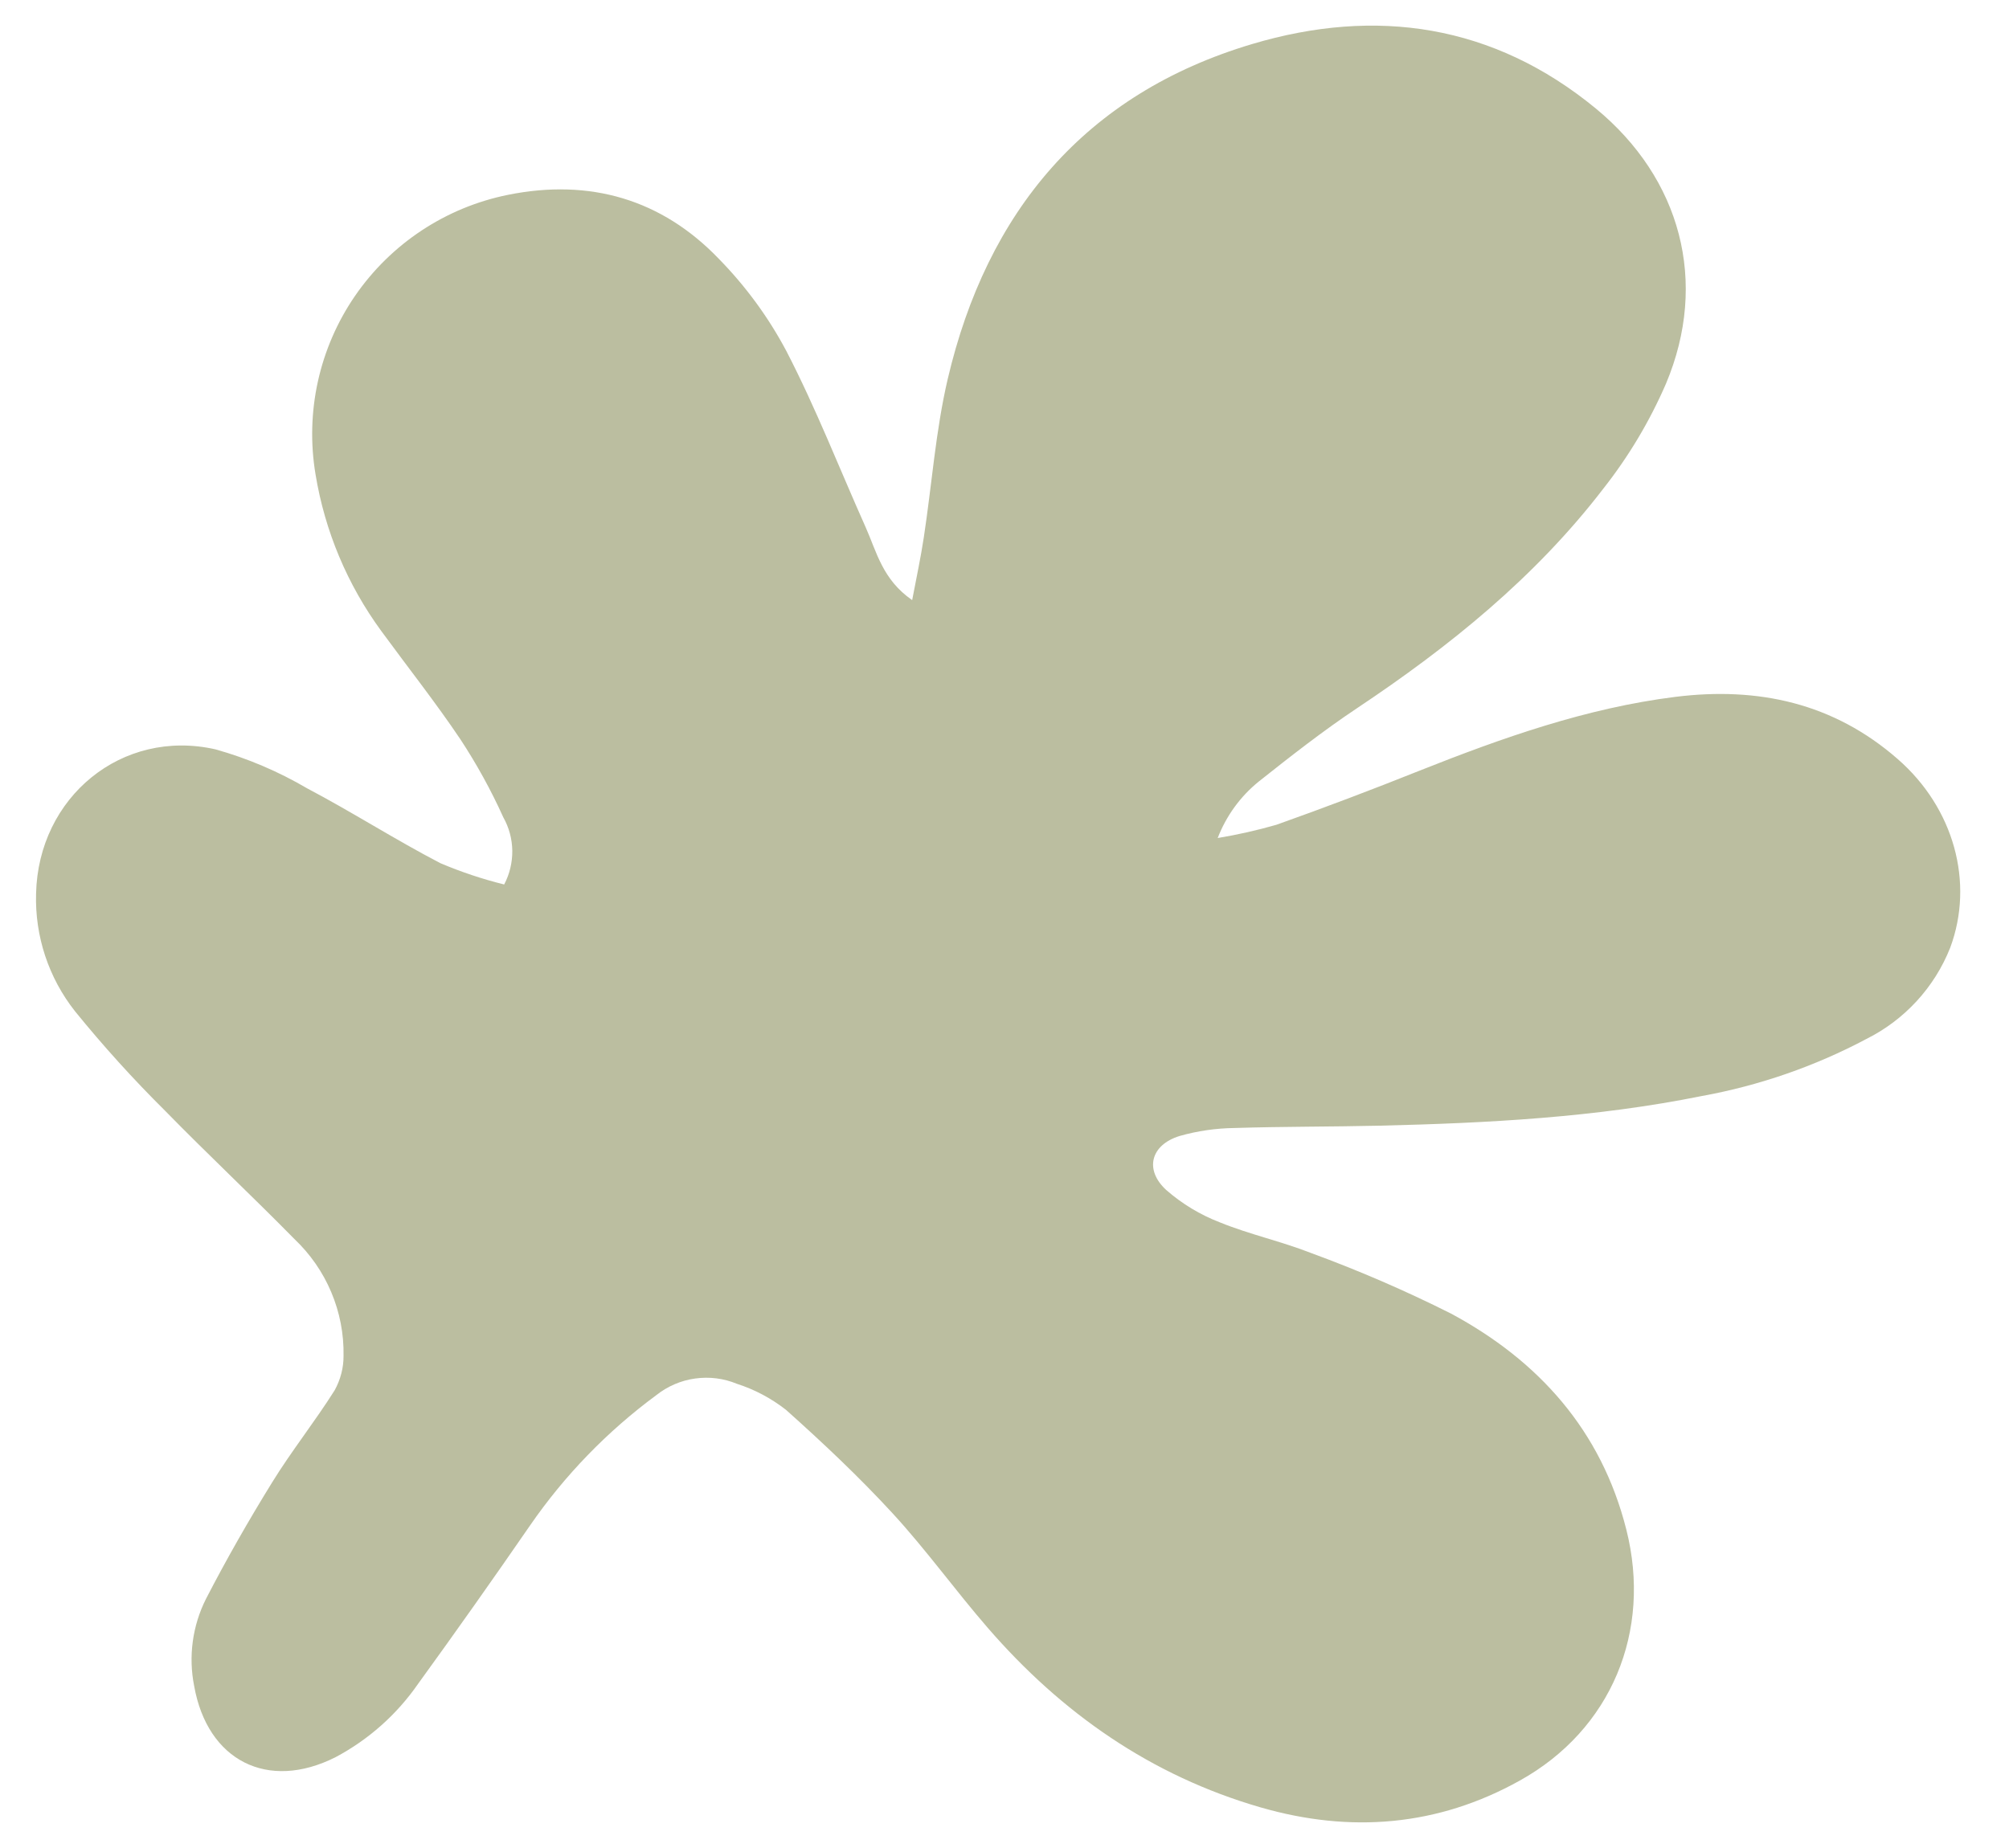 <svg width="25" height="23" viewBox="0 0 25 23" fill="none" xmlns="http://www.w3.org/2000/svg">
<path d="M6.274 11.008C6.342 10.879 6.376 10.735 6.375 10.589C6.373 10.443 6.335 10.3 6.263 10.172C6.111 9.835 5.932 9.51 5.729 9.201C5.419 8.74 5.077 8.308 4.745 7.854C4.323 7.278 4.043 6.611 3.927 5.907C3.796 5.129 3.972 4.331 4.419 3.681C4.866 3.032 5.548 2.581 6.321 2.425C7.342 2.219 8.235 2.481 8.946 3.222C9.279 3.562 9.563 3.949 9.786 4.37C10.154 5.081 10.446 5.832 10.773 6.564C10.909 6.868 10.981 7.213 11.351 7.469C11.406 7.179 11.459 6.934 11.496 6.687C11.596 6.031 11.643 5.362 11.793 4.719C12.281 2.635 13.501 1.168 15.582 0.548C17.122 0.089 18.584 0.302 19.859 1.351C20.916 2.222 21.263 3.51 20.732 4.774C20.529 5.243 20.266 5.683 19.95 6.084C19.104 7.186 18.036 8.048 16.887 8.814C16.464 9.096 16.062 9.411 15.664 9.727C15.435 9.912 15.259 10.155 15.153 10.43C15.4 10.389 15.644 10.334 15.884 10.265C16.48 10.053 17.071 9.829 17.659 9.594C18.694 9.183 19.739 8.812 20.849 8.673C21.879 8.545 22.817 8.75 23.614 9.446C24.316 10.057 24.57 10.986 24.268 11.796C24.072 12.29 23.7 12.694 23.225 12.931C22.583 13.272 21.892 13.511 21.177 13.641C19.855 13.908 18.513 13.978 17.169 14.01C16.567 14.024 15.963 14.02 15.363 14.039C15.131 14.042 14.9 14.075 14.677 14.139C14.319 14.25 14.238 14.559 14.513 14.811C14.71 14.983 14.935 15.119 15.179 15.213C15.55 15.364 15.944 15.449 16.318 15.596C16.912 15.814 17.492 16.065 18.057 16.349C19.148 16.936 19.927 17.804 20.238 19.037C20.558 20.303 20.052 21.528 18.912 22.161C17.892 22.73 16.804 22.818 15.685 22.494C14.324 22.1 13.21 21.321 12.29 20.258C11.885 19.791 11.524 19.287 11.106 18.833C10.687 18.378 10.239 17.956 9.78 17.546C9.598 17.404 9.392 17.294 9.171 17.223C9.007 17.155 8.827 17.132 8.65 17.157C8.474 17.181 8.307 17.253 8.167 17.364C7.557 17.814 7.025 18.363 6.595 18.987C6.139 19.648 5.676 20.304 5.204 20.955C4.939 21.338 4.586 21.652 4.175 21.87C3.332 22.295 2.581 21.914 2.416 20.983C2.343 20.616 2.395 20.234 2.563 19.9C2.818 19.406 3.093 18.925 3.385 18.452C3.627 18.059 3.917 17.696 4.164 17.304C4.237 17.172 4.276 17.024 4.275 16.874C4.28 16.602 4.228 16.333 4.122 16.082C4.017 15.832 3.86 15.607 3.663 15.42C3.132 14.88 2.58 14.362 2.051 13.821C1.657 13.43 1.285 13.019 0.935 12.588C0.605 12.171 0.433 11.652 0.449 11.12C0.477 9.923 1.514 9.063 2.68 9.326C3.08 9.438 3.463 9.601 3.821 9.811C4.381 10.106 4.915 10.449 5.48 10.743C5.737 10.852 6.002 10.941 6.274 11.008Z" fill="#BBBEA0"/>
</svg>
